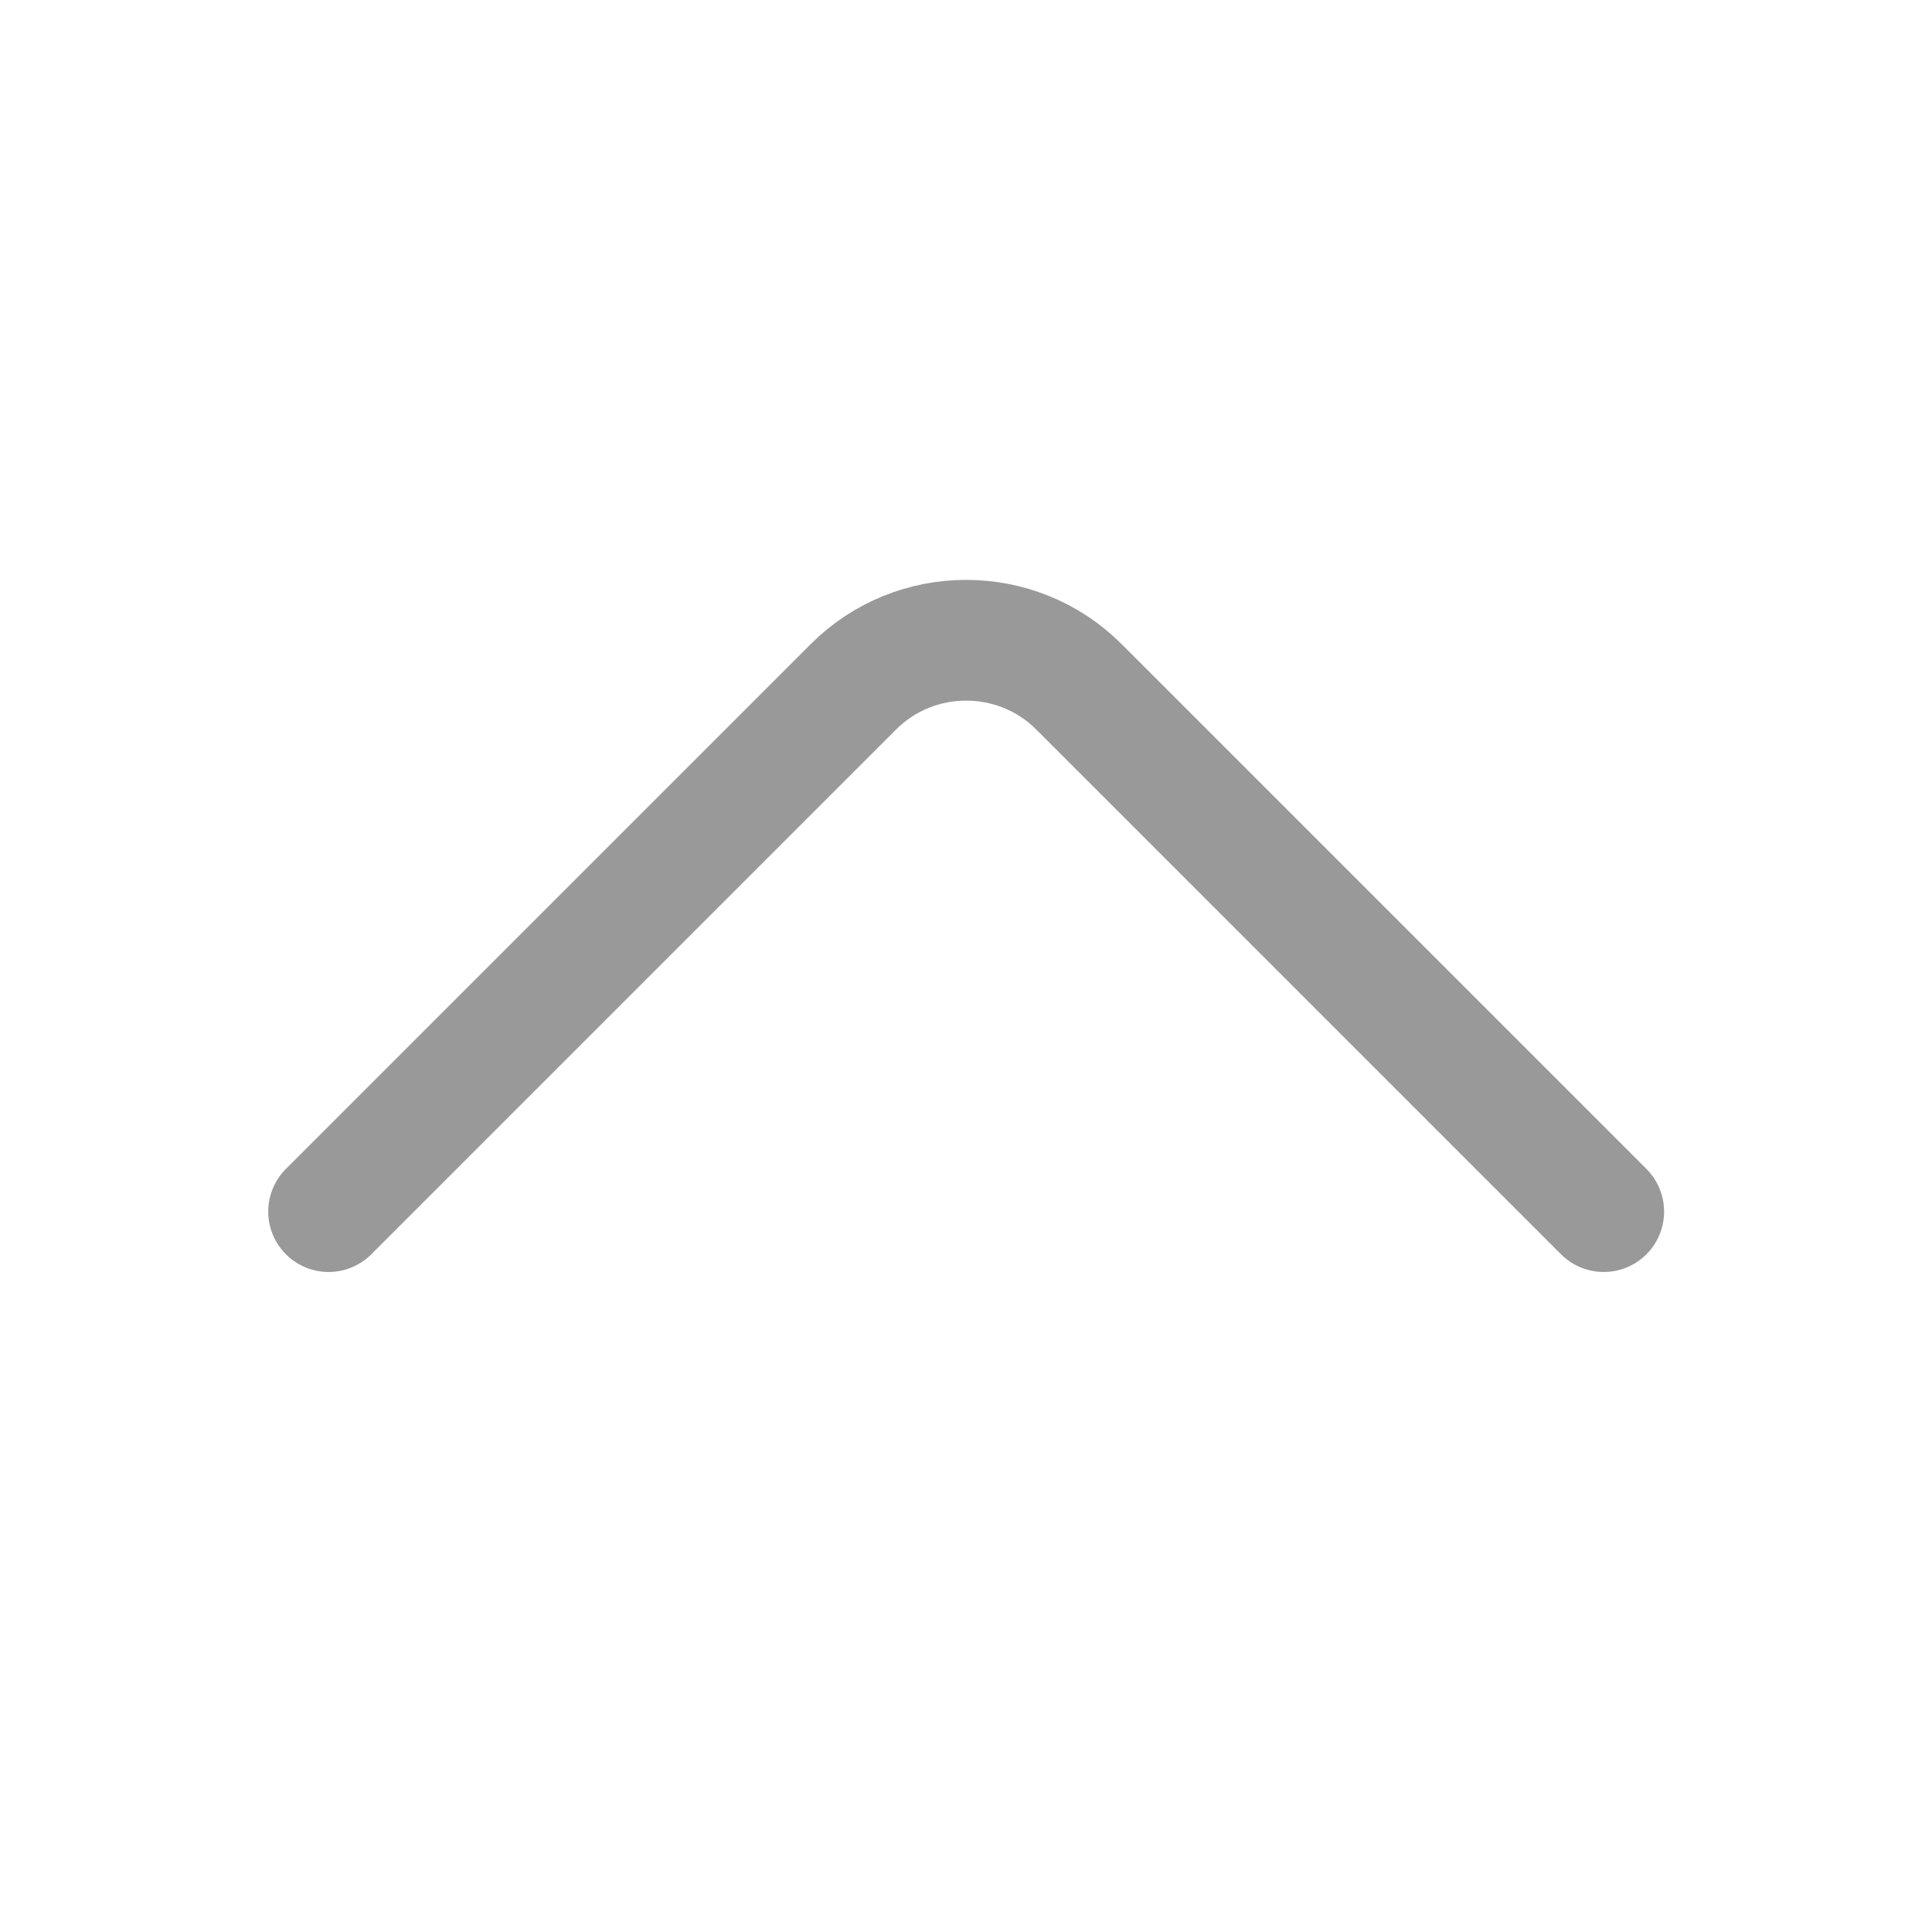 <svg width="24" height="24" viewBox="0 0 24 24" fill="none" xmlns="http://www.w3.org/2000/svg">
<path d="M4.082 15.051L10.602 8.531C11.372 7.761 12.632 7.761 13.402 8.531L19.922 15.051" stroke="#999999" stroke-width="1.5" stroke-miterlimit="10" stroke-linecap="round" stroke-linejoin="round"/>
</svg>
